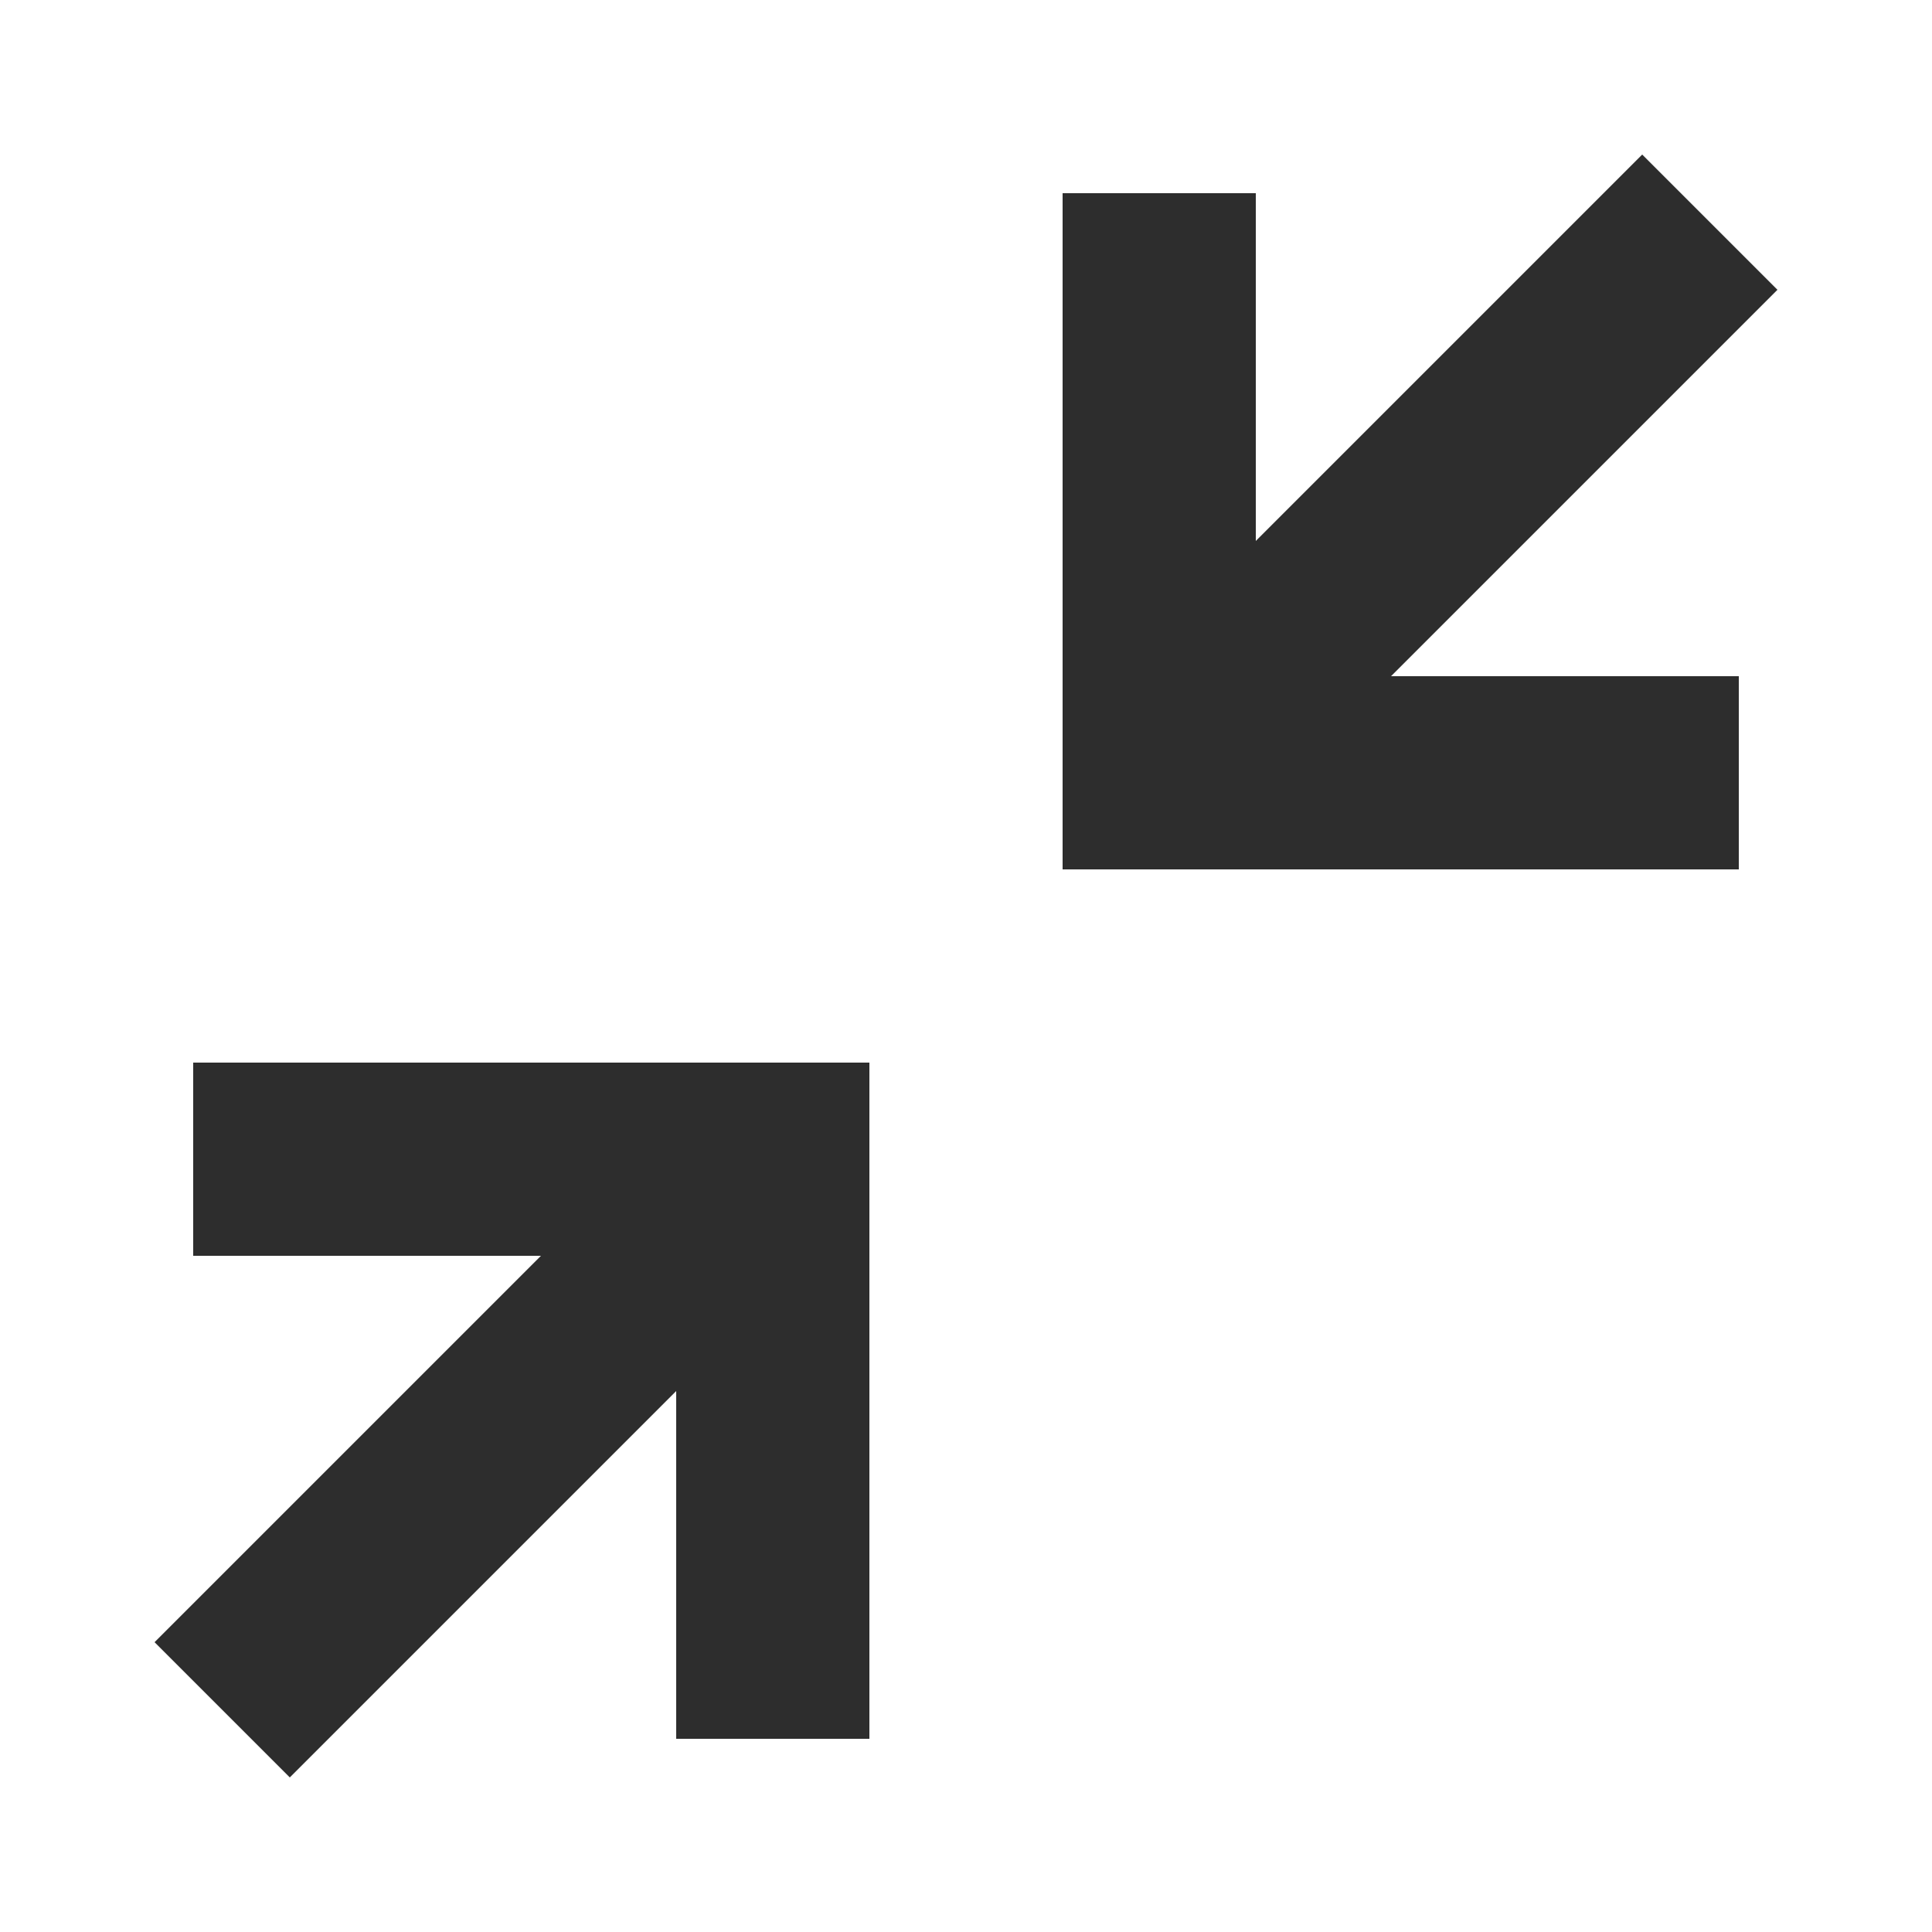 <?xml version='1.0' encoding='utf-8'?>
<svg xmlns:ns0="http://www.w3.org/2000/svg" xmlns="http://www.w3.org/2000/svg" viewBox="0 0 40 40"><ns0:path d="M4 26H11.2L3.2 34L6 36.8L14 28.8V36H18V22H4V26Z" fill="#2d2d2d" />
            <ns0:path d="M34 3.2L26 11.2V4H22V18H36V14H28.8L36.8 6L34 3.2Z" fill="#2d2d2d" />
        </svg>